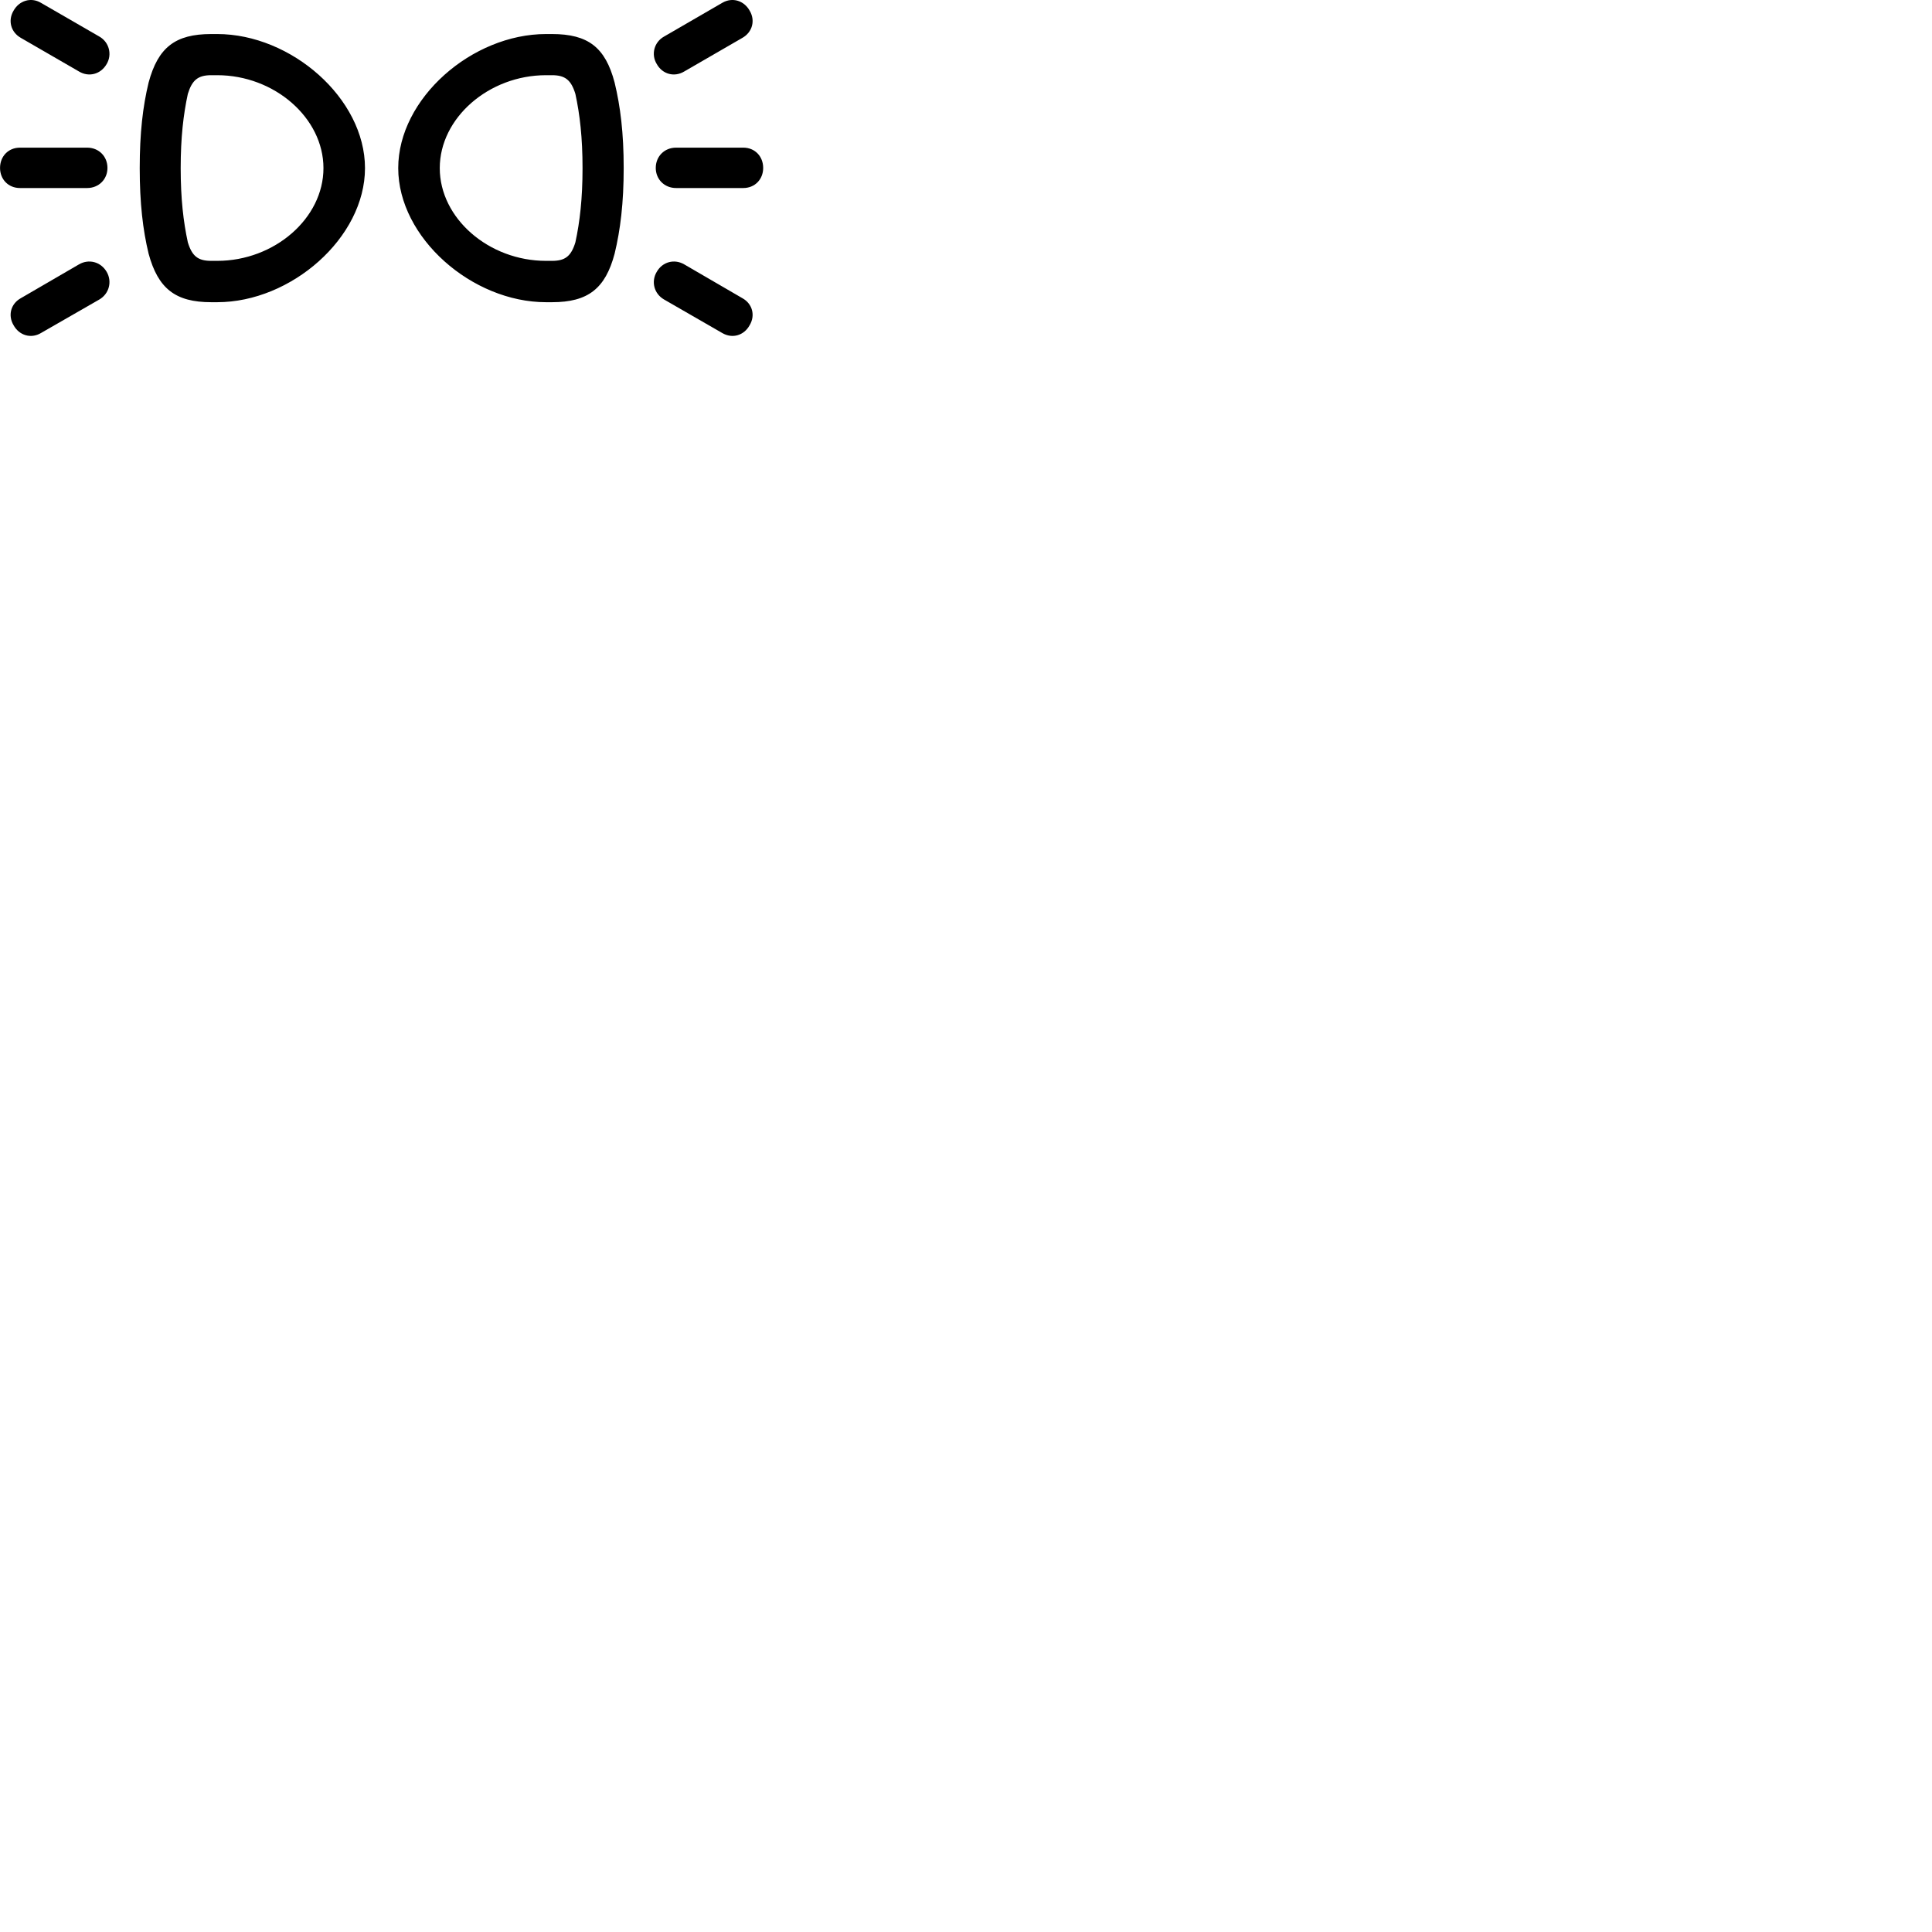 
        <svg xmlns="http://www.w3.org/2000/svg" viewBox="0 0 100 100">
            <path d="M35.412 3.702L38.422 1.962C38.952 1.662 39.102 1.052 38.802 0.552C38.512 0.032 37.912 -0.158 37.392 0.142L34.372 1.892C33.852 2.182 33.692 2.822 33.992 3.312C34.292 3.852 34.912 4.002 35.412 3.702ZM4.092 3.702C4.592 4.002 5.212 3.852 5.522 3.312C5.812 2.822 5.652 2.182 5.142 1.892L2.112 0.142C1.602 -0.158 0.992 0.032 0.702 0.552C0.402 1.052 0.552 1.662 1.082 1.962ZM18.892 8.702C18.892 5.092 15.072 1.762 11.242 1.762H10.932C9.072 1.762 8.182 2.452 7.692 4.272C7.392 5.512 7.232 6.882 7.232 8.702C7.232 10.502 7.392 11.892 7.692 13.132C8.182 14.932 9.072 15.642 10.932 15.642H11.242C15.072 15.642 18.892 12.302 18.892 8.702ZM20.612 8.702C20.612 12.302 24.432 15.642 28.262 15.642H28.572C30.442 15.642 31.332 14.932 31.812 13.132C32.112 11.892 32.282 10.502 32.282 8.702C32.282 6.882 32.112 5.512 31.812 4.272C31.332 2.452 30.442 1.762 28.572 1.762H28.262C24.432 1.762 20.612 5.092 20.612 8.702ZM16.742 8.702C16.742 11.302 14.202 13.502 11.242 13.502H10.932C10.252 13.502 9.942 13.262 9.722 12.542C9.492 11.482 9.352 10.282 9.352 8.702C9.352 7.122 9.492 5.922 9.722 4.862C9.942 4.142 10.252 3.892 10.932 3.892H11.242C14.202 3.892 16.742 6.102 16.742 8.702ZM22.762 8.702C22.762 6.102 25.302 3.892 28.262 3.892H28.572C29.252 3.892 29.562 4.142 29.782 4.862C30.012 5.922 30.152 7.122 30.152 8.702C30.152 10.282 30.012 11.482 29.782 12.542C29.562 13.262 29.252 13.502 28.572 13.502H28.262C25.302 13.502 22.762 11.302 22.762 8.702ZM4.512 7.642H1.032C0.432 7.642 0.002 8.092 0.002 8.692C0.002 9.282 0.432 9.732 1.032 9.732H4.512C5.112 9.732 5.562 9.282 5.562 8.692C5.562 8.092 5.112 7.642 4.512 7.642ZM34.992 7.642C34.392 7.642 33.942 8.092 33.942 8.692C33.942 9.282 34.392 9.732 34.992 9.732H38.472C39.072 9.732 39.502 9.282 39.502 8.692C39.502 8.092 39.072 7.642 38.472 7.642ZM35.412 13.682C34.912 13.392 34.292 13.542 33.992 14.072C33.692 14.572 33.852 15.202 34.372 15.502L37.392 17.242C37.912 17.542 38.512 17.362 38.802 16.832C39.102 16.332 38.952 15.722 38.422 15.432ZM4.092 13.682L1.082 15.432C0.552 15.722 0.402 16.332 0.702 16.832C0.992 17.362 1.602 17.542 2.112 17.242L5.142 15.502C5.652 15.202 5.812 14.572 5.522 14.072C5.212 13.542 4.592 13.392 4.092 13.682Z" />
        </svg>
    